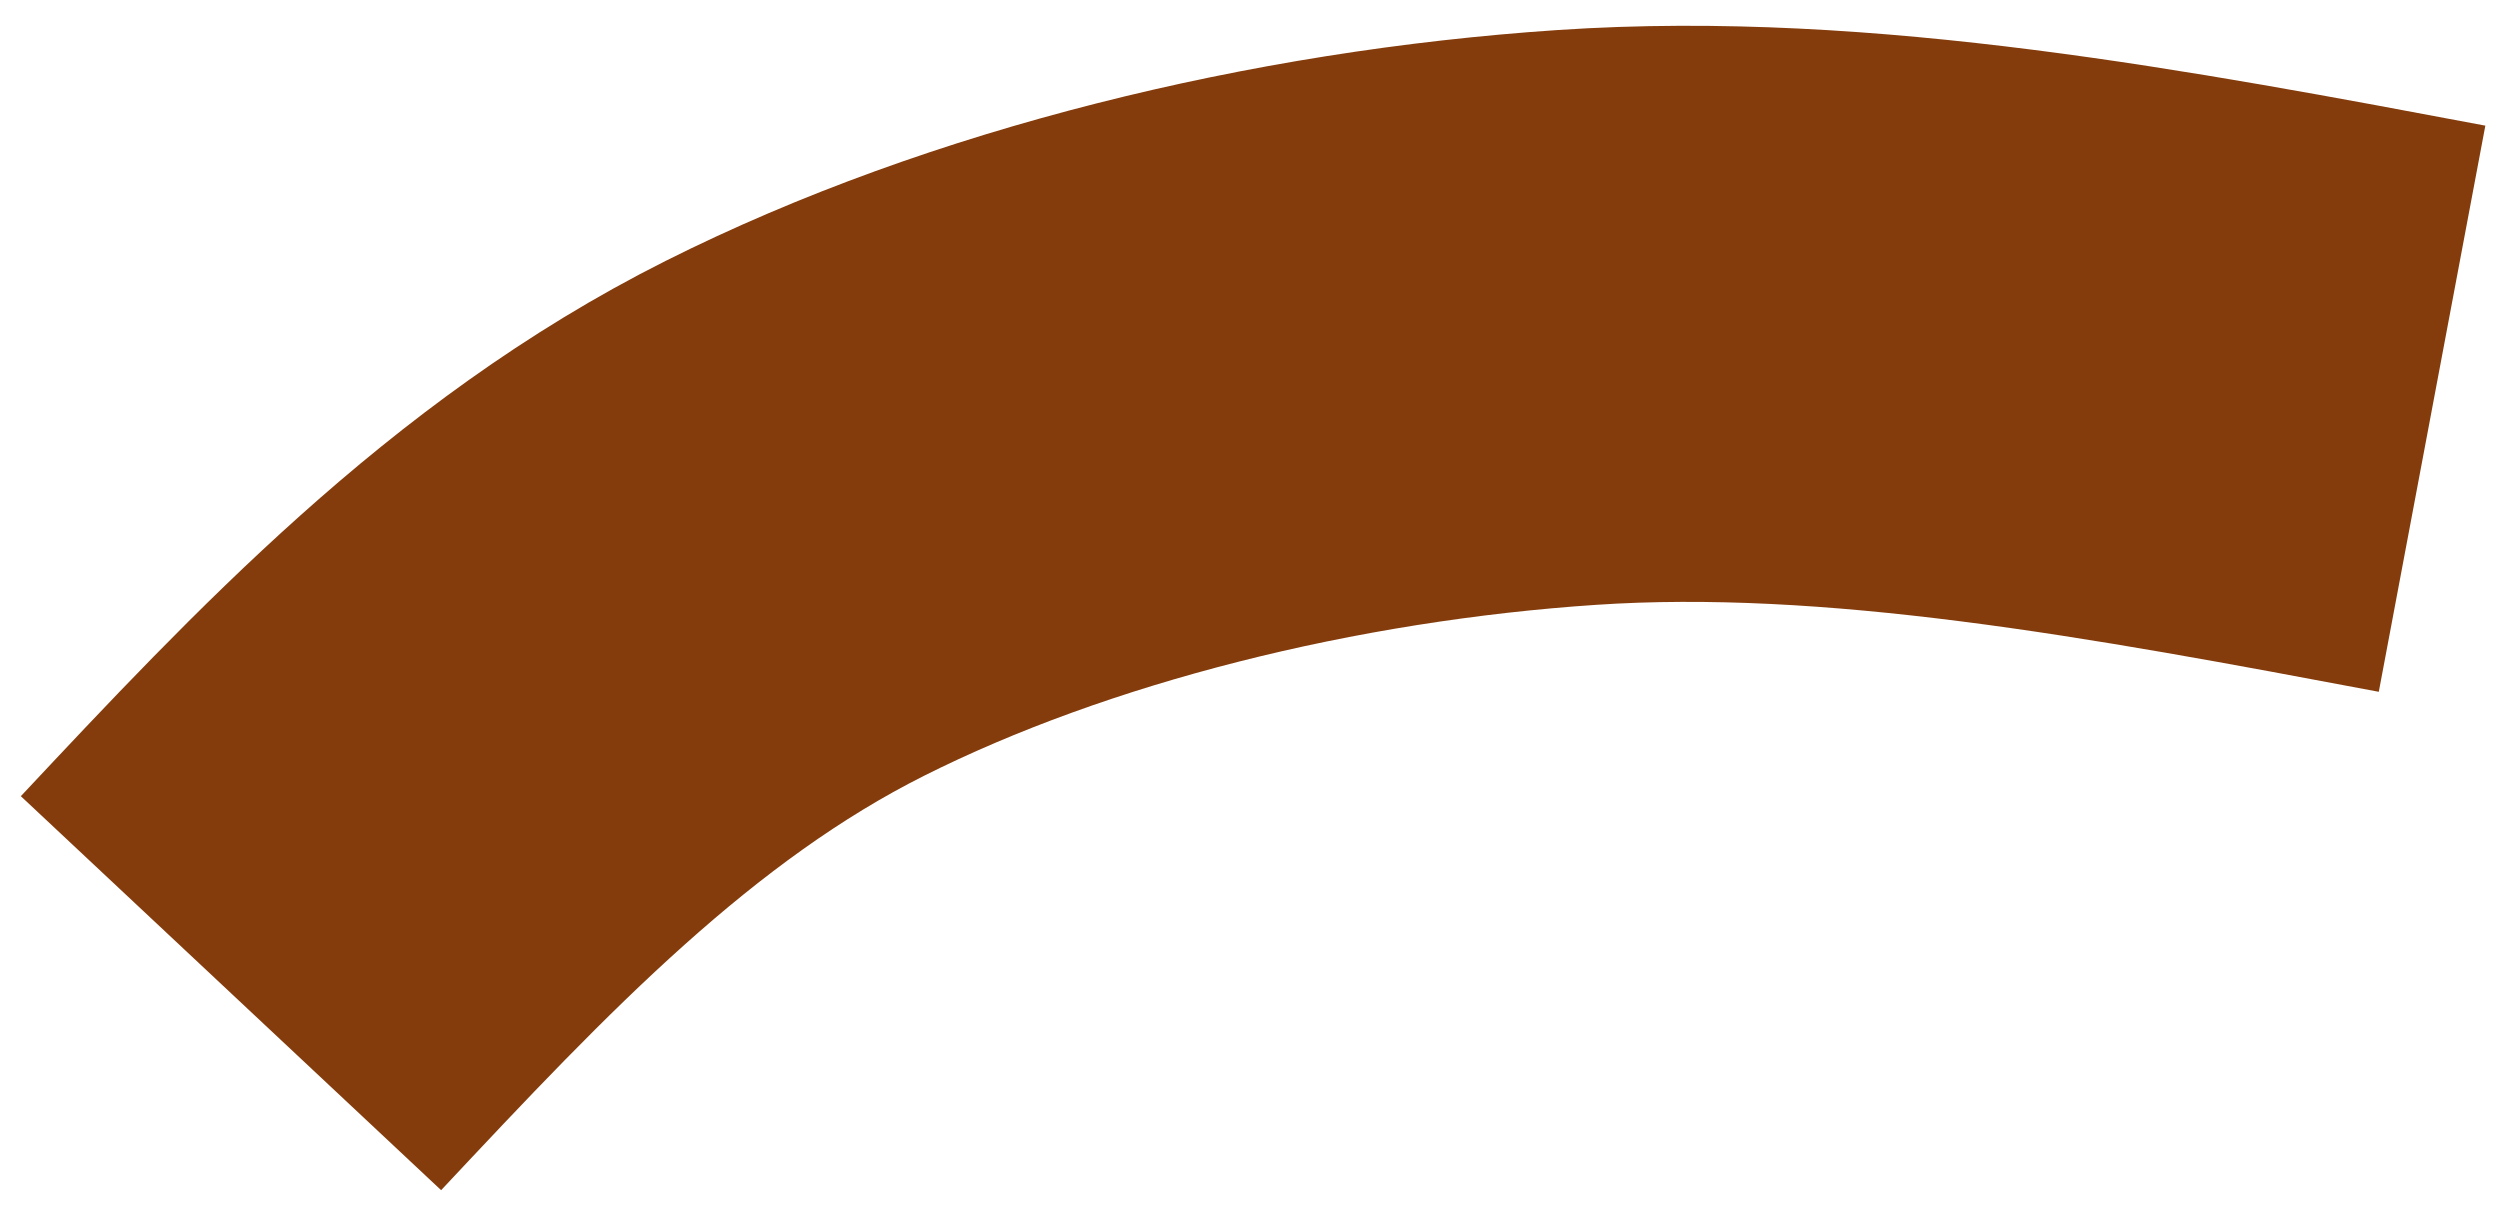 <svg style="overflow: visible; position: absolute; left: 0px; top: 0px; width: 51px; height: 25px; z-index: 1; visibility: visible;" xmlns="http://www.w3.org/2000/svg" viewBox="0 0 92 43" width="92" height="43">
    <path d="M8.5 35.5C14.748 28.835 20.996 22.17 29.252 18.025C37.508 13.881 47.996 11.304 58.037 10.632C68.079 9.96 78.789 11.976 89.5 13.992" stroke="#843C0C" stroke-width="21.2" fill="none" />
</svg>

